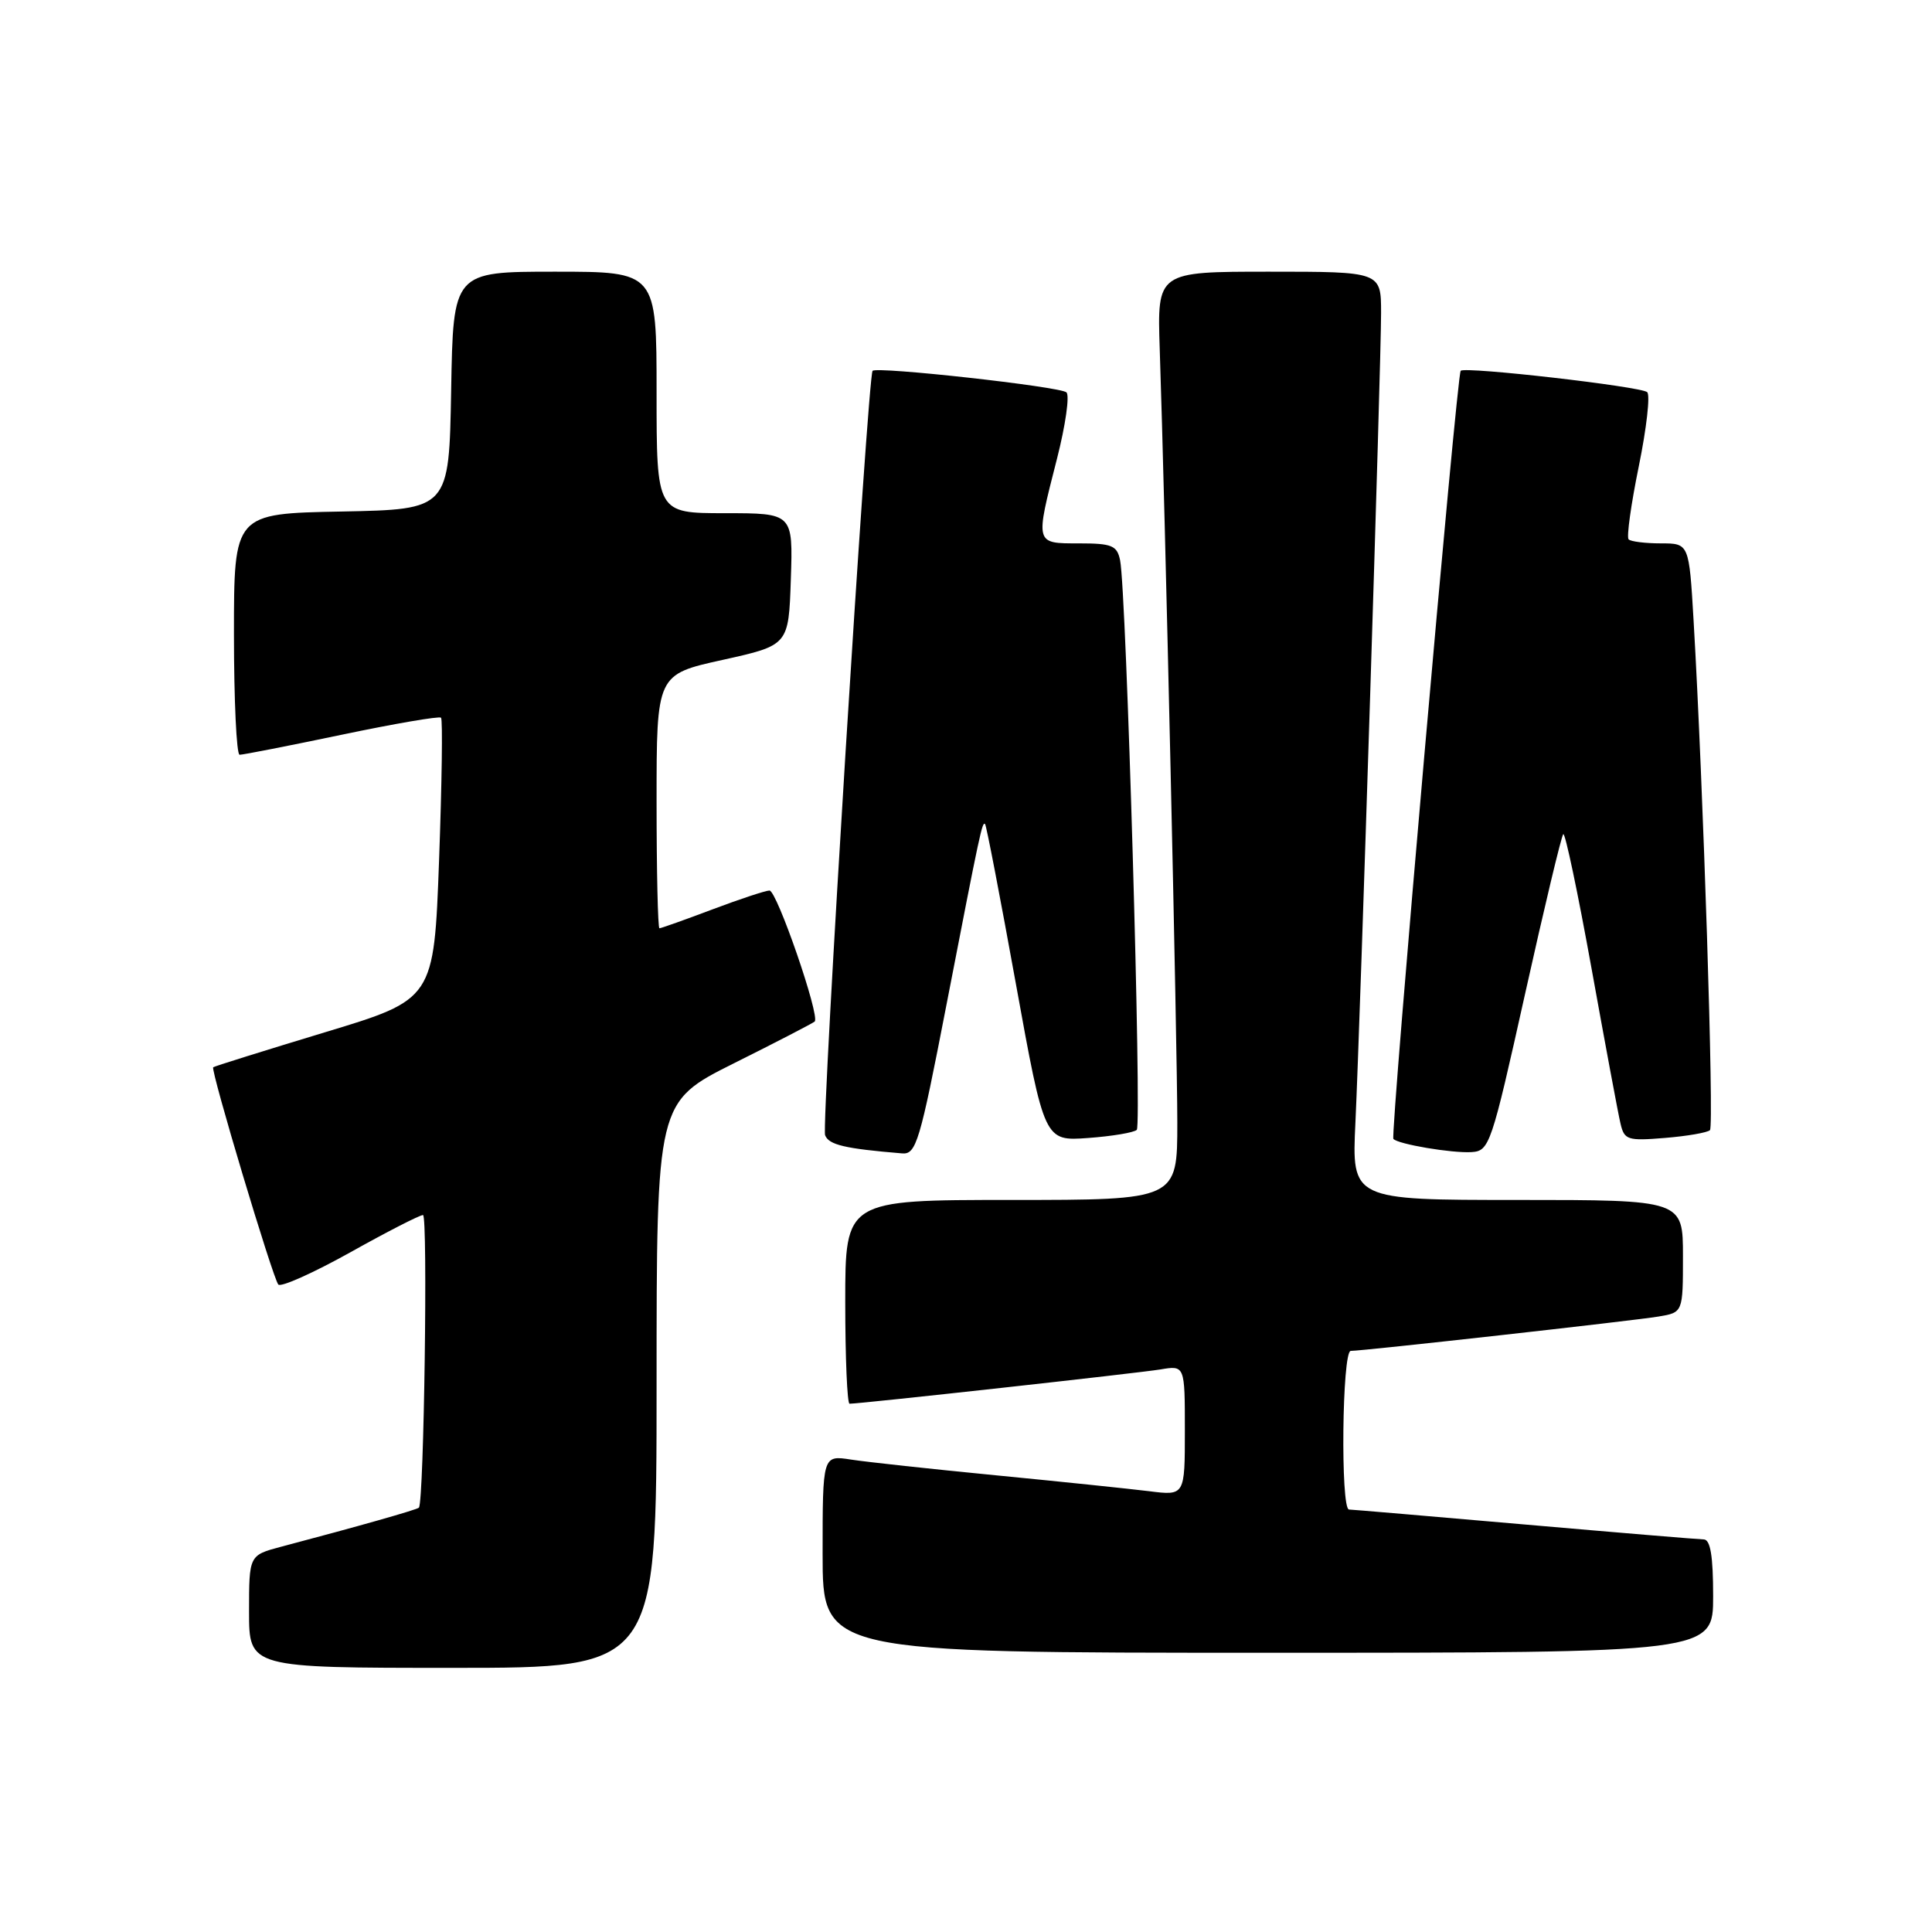 <?xml version="1.0" encoding="UTF-8" standalone="no"?>
<!DOCTYPE svg PUBLIC "-//W3C//DTD SVG 1.1//EN" "http://www.w3.org/Graphics/SVG/1.1/DTD/svg11.dtd" >
<svg xmlns="http://www.w3.org/2000/svg" xmlns:xlink="http://www.w3.org/1999/xlink" version="1.1" viewBox="0 0 256 256">
 <g >
 <path fill="currentColor"
d=" M 87.00 183.51 C 87.00 146.02 87.00 146.02 97.25 140.89 C 102.89 138.08 107.70 135.58 107.95 135.36 C 108.69 134.66 102.94 118.00 101.96 118.00 C 101.46 118.00 98.06 119.12 94.40 120.50 C 90.75 121.88 87.59 123.00 87.38 123.00 C 87.17 123.00 87.00 115.43 87.00 106.19 C 87.00 89.37 87.00 89.37 95.75 87.44 C 104.50 85.50 104.50 85.50 104.79 76.75 C 105.08 68.00 105.08 68.00 96.04 68.00 C 87.00 68.00 87.00 68.00 87.00 52.00 C 87.00 36.00 87.00 36.00 73.53 36.00 C 60.05 36.00 60.05 36.00 59.78 51.75 C 59.50 67.50 59.50 67.50 45.25 67.78 C 31.00 68.05 31.00 68.05 31.00 84.03 C 31.00 92.81 31.34 100.01 31.75 100.01 C 32.16 100.02 38.24 98.83 45.26 97.36 C 52.27 95.89 58.21 94.87 58.44 95.10 C 58.67 95.34 58.55 103.83 58.18 113.97 C 57.50 132.42 57.50 132.42 43.00 136.80 C 35.02 139.22 28.39 141.29 28.25 141.42 C 27.88 141.78 36.16 169.40 36.88 170.21 C 37.23 170.59 41.50 168.68 46.38 165.96 C 51.26 163.23 55.61 161.00 56.05 161.00 C 56.71 161.00 56.18 198.94 55.51 199.77 C 55.30 200.03 47.48 202.25 37.25 204.95 C 33.00 206.08 33.00 206.08 33.00 213.54 C 33.00 221.00 33.00 221.00 60.00 221.00 C 87.00 221.00 87.00 221.00 87.00 183.51 Z  M 227.00 211.50 C 227.00 206.18 226.64 203.99 225.75 203.98 C 225.06 203.97 214.38 203.08 202.00 202.00 C 189.62 200.92 179.16 200.03 178.75 200.02 C 177.61 199.99 177.83 179.00 178.98 179.00 C 180.63 179.00 216.29 175.02 219.75 174.45 C 223.00 173.91 223.00 173.91 223.00 166.45 C 223.00 159.00 223.00 159.00 201.06 159.00 C 179.11 159.00 179.11 159.00 179.60 148.75 C 180.25 134.79 183.00 48.28 183.00 41.47 C 183.00 36.00 183.00 36.00 168.16 36.00 C 153.33 36.00 153.33 36.00 153.67 46.25 C 154.38 67.19 156.00 138.85 156.00 148.75 C 156.00 159.00 156.00 159.00 134.00 159.00 C 112.00 159.00 112.00 159.00 112.00 172.50 C 112.00 179.93 112.26 186.00 112.57 186.00 C 114.06 186.00 150.90 181.93 153.75 181.46 C 157.00 180.91 157.00 180.91 157.00 189.55 C 157.00 198.19 157.00 198.19 152.25 197.59 C 149.64 197.27 140.53 196.32 132.00 195.49 C 123.47 194.66 114.81 193.72 112.75 193.40 C 109.00 192.82 109.00 192.82 109.00 205.91 C 109.00 219.00 109.00 219.00 168.00 219.00 C 227.00 219.00 227.00 219.00 227.00 211.50 Z  M 125.39 133.25 C 129.92 109.89 130.15 108.82 130.53 109.20 C 130.70 109.37 132.53 118.89 134.61 130.36 C 138.39 151.21 138.39 151.21 144.17 150.79 C 147.35 150.56 150.26 150.07 150.63 149.71 C 151.31 149.02 149.25 78.28 148.42 74.25 C 148.02 72.28 147.34 72.00 142.98 72.00 C 137.10 72.00 137.15 72.17 140.06 60.77 C 141.19 56.34 141.75 52.39 141.31 51.99 C 140.45 51.22 116.08 48.52 115.62 49.14 C 114.98 50.00 108.82 149.10 109.33 150.42 C 109.82 151.70 111.93 152.20 119.53 152.83 C 121.40 152.99 121.88 151.37 125.39 133.25 Z  M 202.07 131.74 C 204.61 120.32 206.89 110.78 207.14 110.53 C 207.39 110.28 209.07 118.27 210.88 128.29 C 212.69 138.31 214.41 147.56 214.72 148.86 C 215.23 151.06 215.65 151.19 220.64 150.78 C 223.58 150.54 226.26 150.07 226.58 149.75 C 227.14 149.19 225.69 104.10 224.41 82.25 C 223.81 72.00 223.81 72.00 220.07 72.00 C 218.02 72.00 216.09 71.76 215.80 71.47 C 215.51 71.18 216.12 66.82 217.15 61.78 C 218.18 56.75 218.68 52.33 218.26 51.96 C 217.41 51.21 194.12 48.54 193.55 49.13 C 193.03 49.65 184.21 150.41 184.63 150.91 C 185.23 151.61 192.39 152.82 194.98 152.66 C 197.36 152.51 197.61 151.77 202.07 131.74 Z "/>
</g>
</svg>